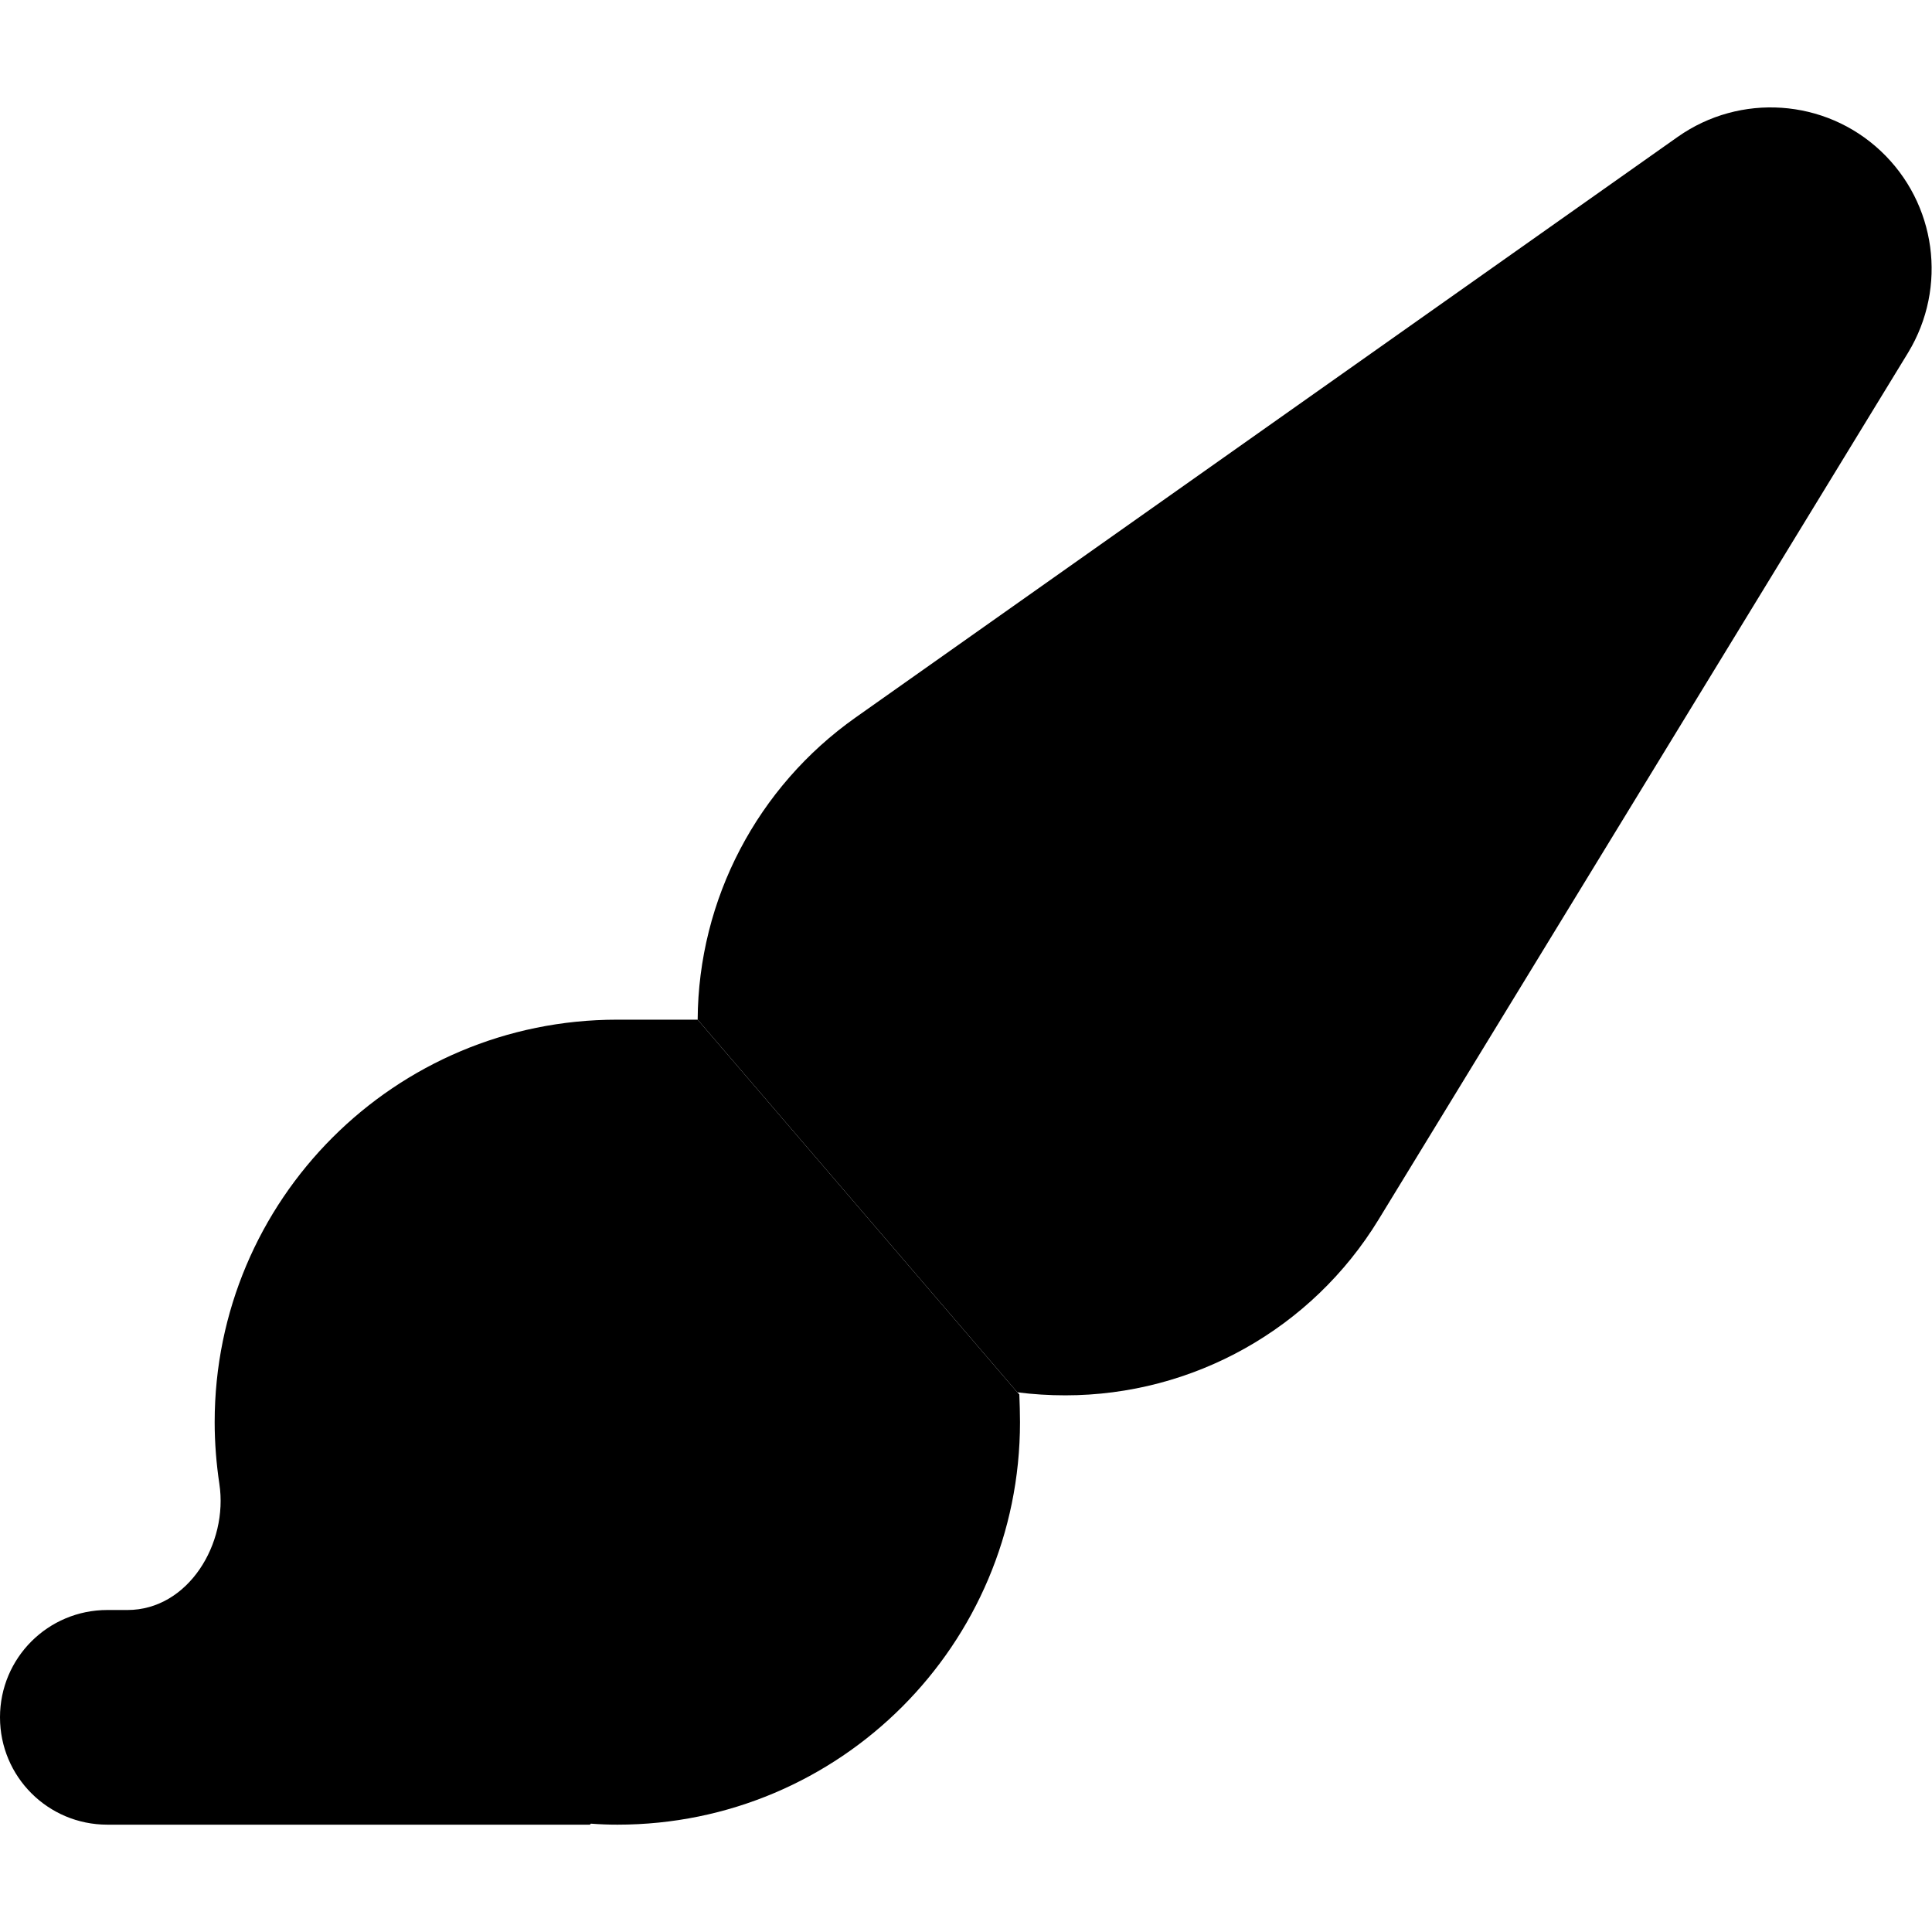 <svg xmlns="http://www.w3.org/2000/svg" width="24" height="24" viewBox="0 0 576 512">
    <path class="pr-icon-duotone-secondary" d="M0 480c0 17.7 14.3 32 32 32l143.9 0c.1-.2 .2-.3 .3-.3c2.6 .2 5.2 .3 7.9 .3c66.3 0 120-53.7 120-120c0-2.8-.1-5.5-.2-8.3l-.6-.6L208 272c-.5 0-1.1 0-1.7 0L184 272c-66.3 0-120 53.7-120 120c0 6.2 .5 12.4 1.4 18.4C68.1 428.2 56.1 448 38 448l-6 0c-17.7 0-32 14.3-32 32z"/>
    <path class="pr-icon-duotone-primary" d="M411 331.6c-19.9 32.6-55.3 52.4-93.4 52.4c-4.8 0-9.6-.3-14.3-.9L208 272c.2-35.9 17.8-69.4 47.1-90.1L500.2 8.8C518.8-4.3 544.1-2.6 560.7 13s20 40.6 8.2 60.1L411 331.6z"/>
</svg>